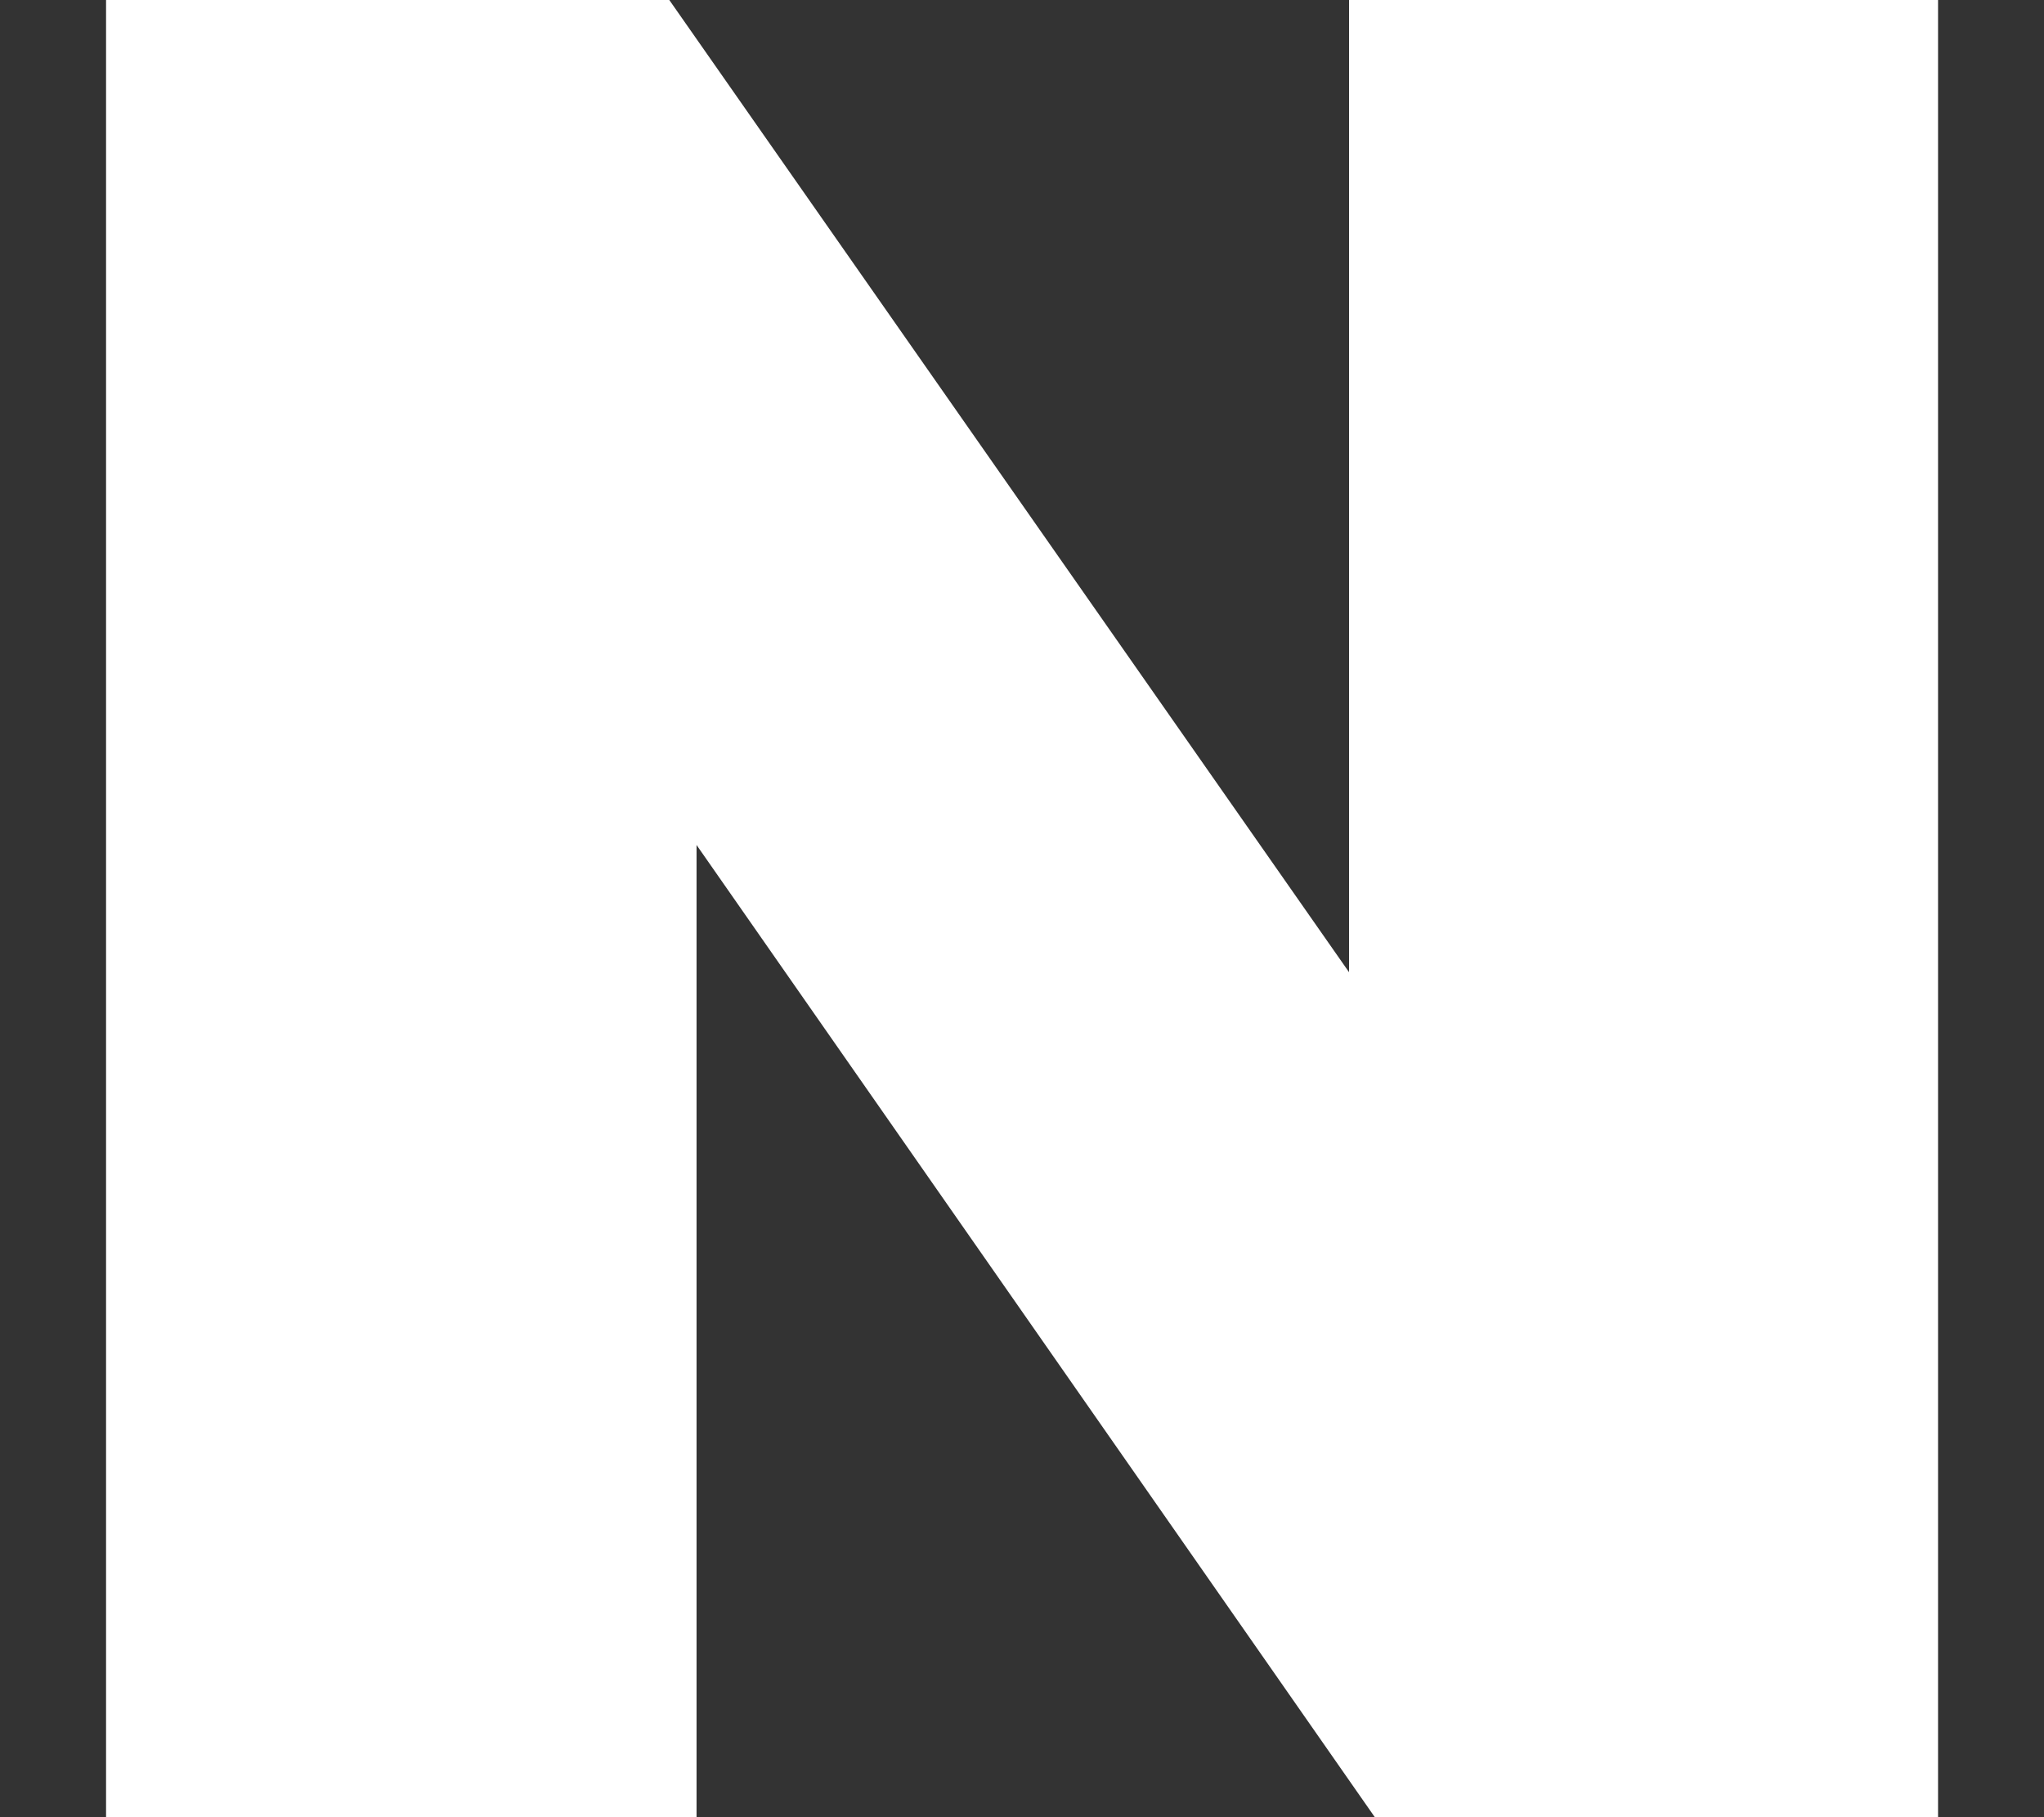 <svg width="18" height="16" viewBox="0 0 18 16" fill="none" xmlns="http://www.w3.org/2000/svg">
<rect x="0" y="0" width="18" height="16" fill="#333333" stroke="none"/>
<path id="Vector" d="M11.88 8.56L5.894 0H0.934V16H6.134V7.44L12.107 16H17.067V0H11.88V8.56Z" fill="white"/>
</svg>
